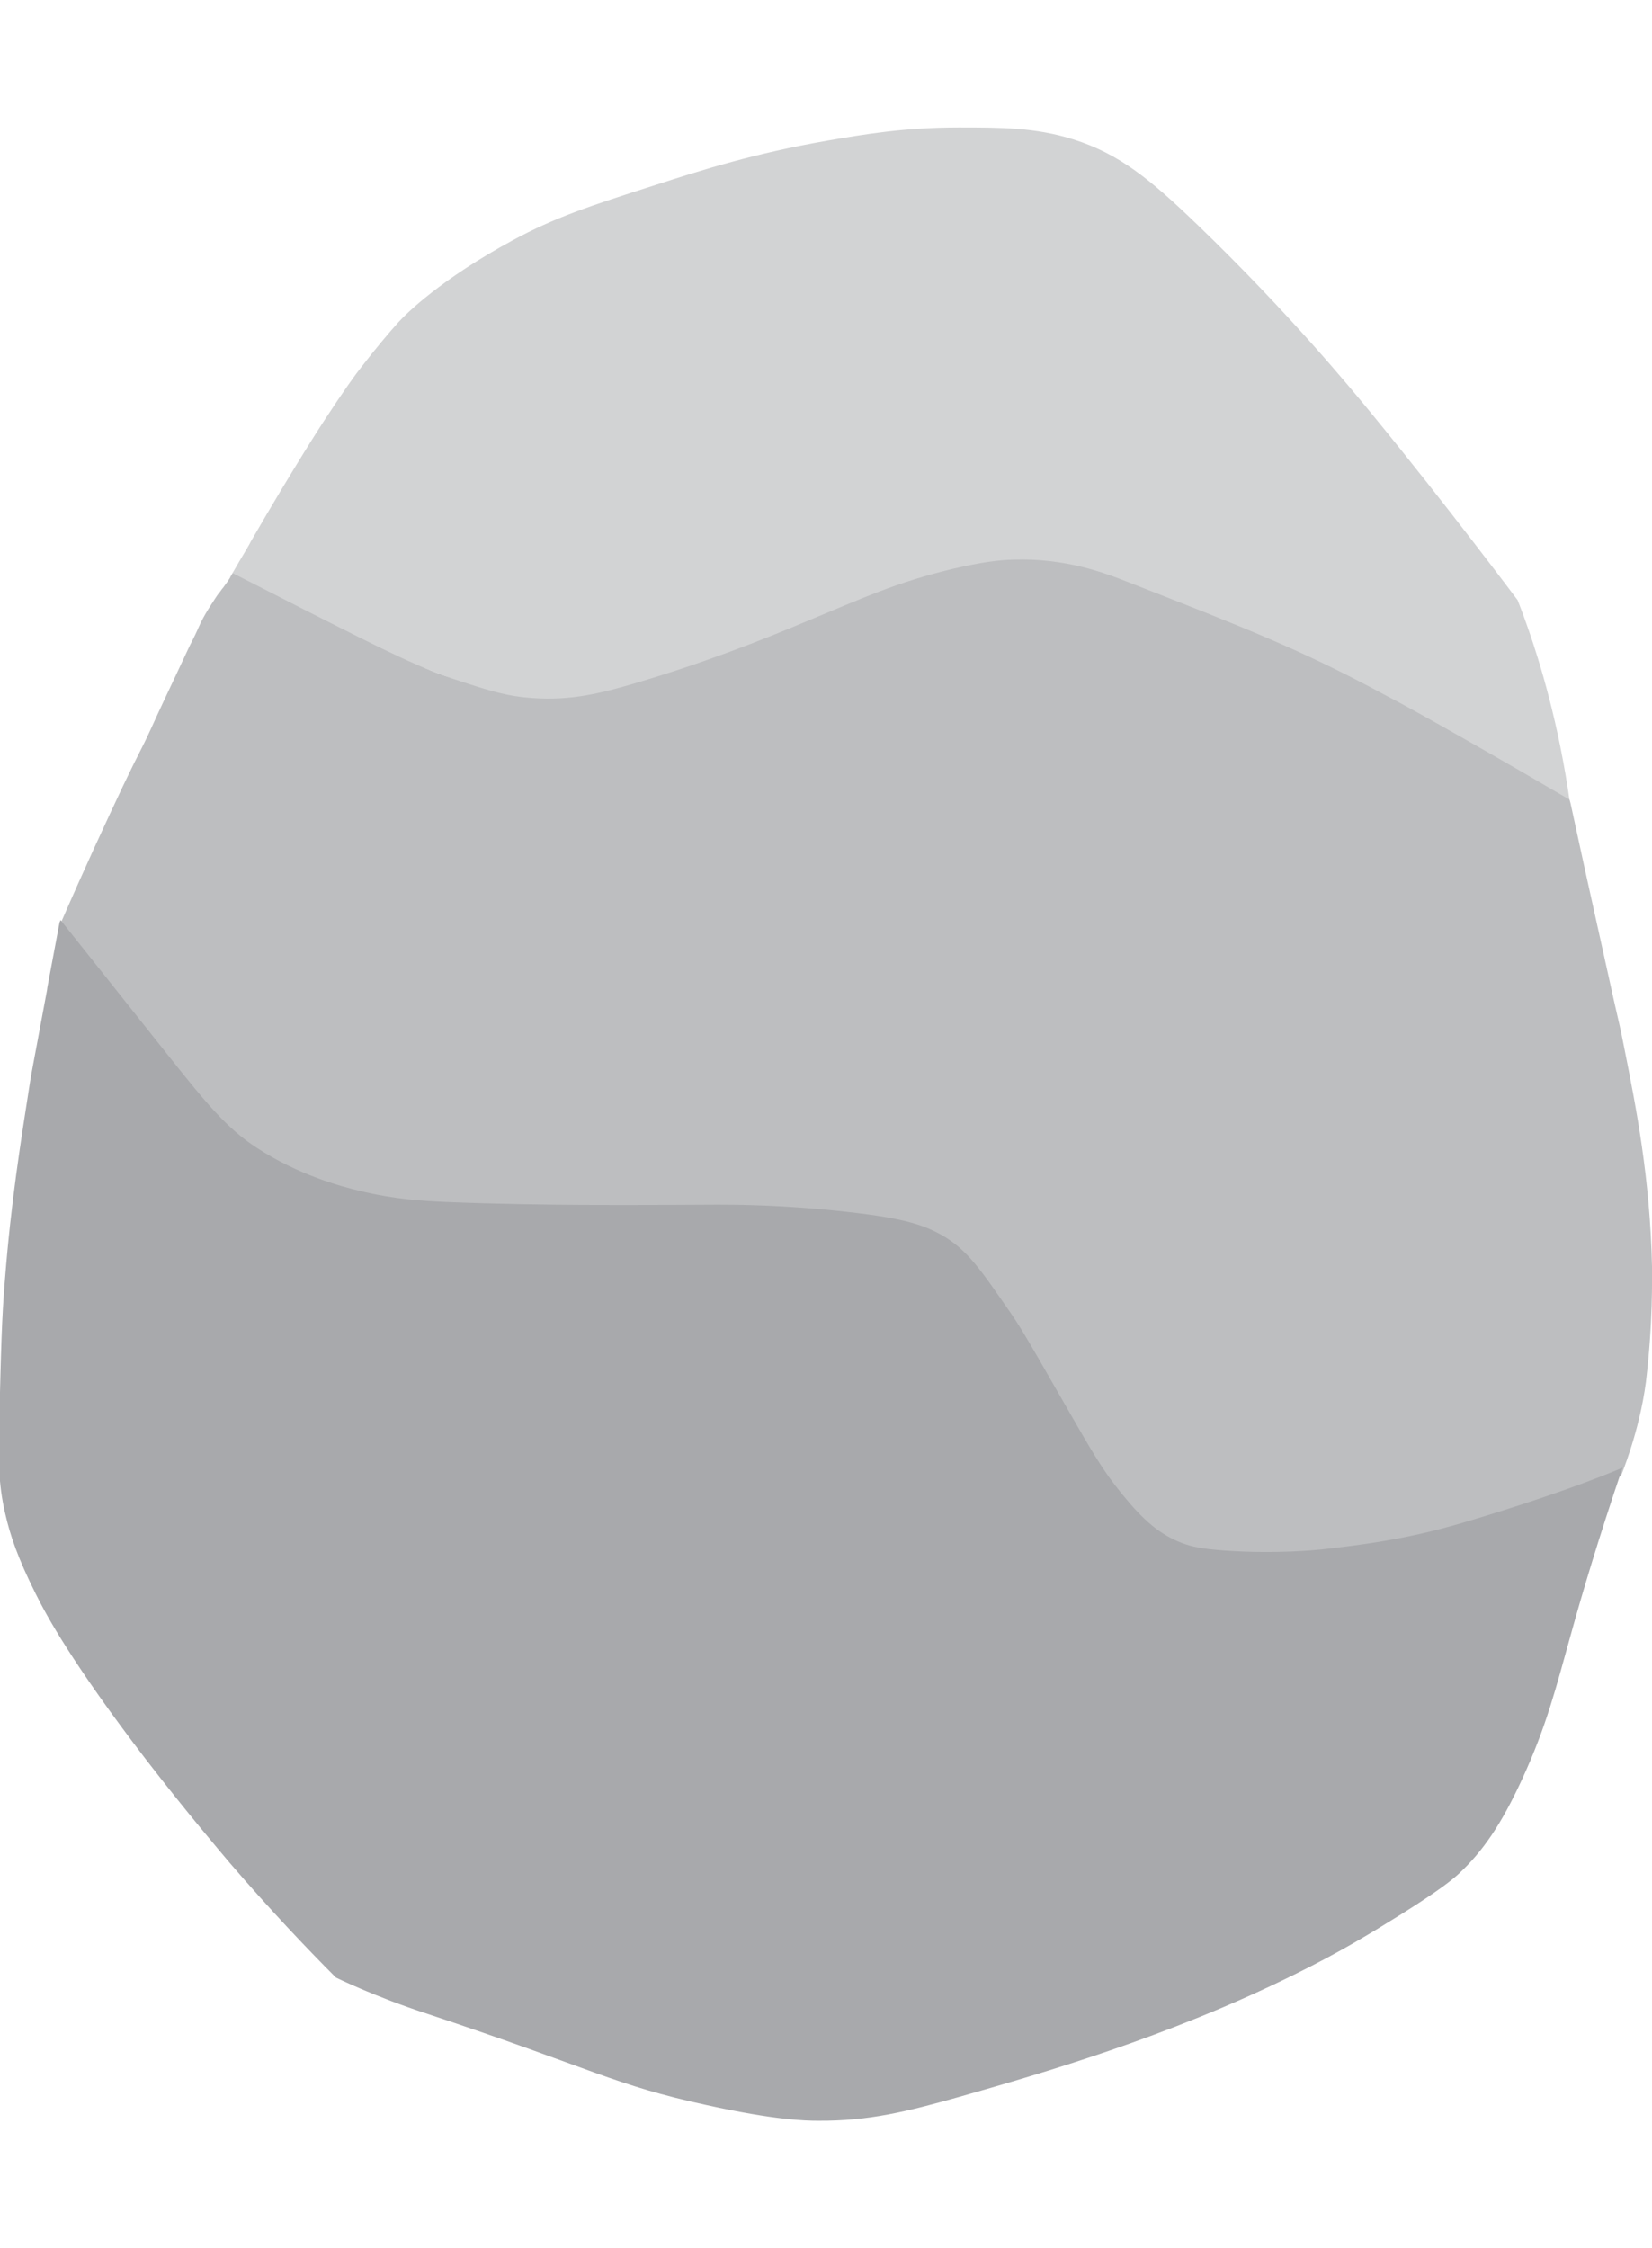 <svg width="147px" height="200px" enable-background="new 0 0 488.3 589" viewBox="0 0 488.3 589" xmlns="http://www.w3.org/2000/svg"><path d="m70.8 128.1c1.8-3 3.1-5.2 3.3-5.7 13.2-22.8 21.6-35.6 21.6-35.6 6-9.2 9.5-14 11.1-16 4-5.2 8.2-10.2 11-13.3 2.3-2.5 12.4-12.6 33.8-24.2 12.6-6.8 22.4-10 42.1-16.3 13.9-4.5 29.5-9.4 50.8-13.1 11-1.9 22.9-3.9 38.9-3.9 12.5 0 22.6 0 33.8 3.5 13.7 4.3 22.9 11.9 36.9 25.4 26.7 25.7 45.3 48.3 51.6 56 21.5 26.2 42.9 54.8 42.9 54.8 1.1 2.8 2.2 5.8 3.2 8.7 3.2 9.2 9 27.7 12.3 51.6 0 .1.1.4.1.4s-17.7-10.4-32.7-19.4c-16.1-9.7-28.6-15.7-42.5-22.2-3.7-1.8-20.8-9.8-44.1-18.7-22.5-8.5-28.8-9.5-32.6-9.9-3.7-.4-17.7-1.8-35.3 2.4-2.3.5-5.8 1.5-17.1 5.6-17.6 6.4-24.1 9.7-41.3 16.7-27.5 11.1-35.5 12.5-38.9 13.1-5.6.9-14.7 2.3-26.2 1.2-3.9-.4-6.5-1-40.5-14.3h-.1c-17.2-9.1-25.8-11.8-43-21-.3-.2-1-.5-1.9-1 .8-1.3 1.7-2.9 2.8-4.8z" fill="#d2d3d4"/><path d="m488.3 336.5c-.6-26.1-4.6-46.5-8.3-65-1-5.1-1.3-6.3-3-13.7-.5-2.4-2.1-9.4-5.2-23.5-1.9-8.5-4.5-20.3-7.6-34.7-.1-.3-.2-.7-.3-1-3.4-2-8.5-4.9-14.6-8.5-27.6-15.9-36.4-20.6-40.1-22.5-24.6-13.3-41.6-19.9-75.6-33.2-7.1-2.8-18.7-7.2-34-6.7-4.3.1-9.3.7-17.9 2.7-16.8 4-27 8.8-43 15.4-14 5.9-30.9 12.5-50.9 18.4-10.2 3-19 5.2-30.3 4.4-7.7-.5-12.9-2.2-21.5-5-11.9-3.9-20-7.9-47.2-21.7-5.4-2.8-12.2-6.2-20-10.2-.2.4-.6 1.1-1.1 1.8-.3.5-.5.8-.9 1.3-.5.7-.9 1.3-1.2 1.6-.6.8-.6.9-.9 1.2-.7.9-1.1 1.6-1.7 2.5-.1.2-1 1.5-1.6 2.5-1 1.7-1.7 2.8-3.1 6-.7 1.6-1.5 3.1-2.3 4.7-2.4 5.1-3.6 7.7-4.5 9.6-1.5 3.2-3.9 8.2-6.8 14.6-3.3 7.2-3.1 6.1-8.3 17-5.1 10.8-11.4 24.4-18.4 40.5 0 0 1.7 4.4 9.6 14.3 14 17.6 21 26.4 32.8 38.5 11.2 11.6 16.9 17.4 23.4 20.9 11.2 6 21.3 7 29.7 7.7 38.3 3.3 61.7 3 61.7 3s43.1-.4 80.1 3c5.5.5 16.7 1.7 27 9.4 4.5 3.4 7.2 6.8 11.8 12.7s8.3 11.5 16.5 25.9c8.9 15.6 10.9 20.2 17.6 30 6.3 9.2 9.8 13 14.9 16 5 3 10.2 3.9 17.9 5.2 4.1.7 17.1 2.7 50.4-4.1 11.9-2.4 20.7-4.8 29.2-7.2 16-4.4 29.2-8.6 38.5-11.8 0 0 5.5-13.1 7.4-27.8 2.1-17.5 1.8-31 1.8-34.2z" fill="#bdbec0"/><path d="m432.7 412.2c-17.6 5.2-30.9 6.7-42.2 8-1.2.1-13.2 1.4-28.7.3-6.6-.5-9.5-1.1-12.4-2.2-6.6-2.5-11.5-6.8-17.6-14.3-5.9-7.2-8.8-12.3-17.4-27.3-11.6-20.3-13.3-23-16.3-27.3-7.9-11.4-11.8-17.2-18.7-21.5-6.1-3.7-12.5-5.6-28.4-7.4-19.2-2.2-34.2-2.2-38.9-2.2-22.2.1-51 .4-80.5-.8-6.4-.3-14.7-.7-25.4-3.3-5.4-1.3-17.9-4.6-30.3-12.7-9.1-5.9-15.3-13.6-27.3-28.7-15.2-19.1-25.9-32.6-30.7-38.6-.1.2-.2.5-.3.7-1.2 6.4-2.4 12.8-3.6 19.2 0 .1-.1.7-.1.8-4.1 22.1-4.5 23.9-5 27-2.9 18.6-5.6 35.4-7.4 58.1-1 11.8-1.2 21.7-1.7 41.6-.3 12.3-.3 19.1 1.7 27.8 1.5 6.7 3.8 13.4 9.1 24 3.2 6.4 10.6 20.2 32.5 48.8 12.5 16.2 22.3 27.6 24.8 30.6 11.8 13.7 22.6 25.1 31.4 33.9 0 0 11.6 5.7 27 10.7 49.4 16.4 55 21 82.7 27 20 4.4 29.1 4.6 32.8 4.6 15 .1 26.3-2.7 41.9-7.1 23.9-6.8 61.5-17.6 98.9-36.1 14-6.9 22.7-12.3 31.7-17.9 11.6-7.3 14.9-10.1 16.8-11.8 7.2-6.7 12.6-14.6 18.7-27.8 7.4-16 10.2-27.6 14.6-43.3 3.2-11.6 8.2-28.4 15.2-49 .3-.1-15.2 6.8-46.9 16.2z" fill="#a8a9ac"/></svg>